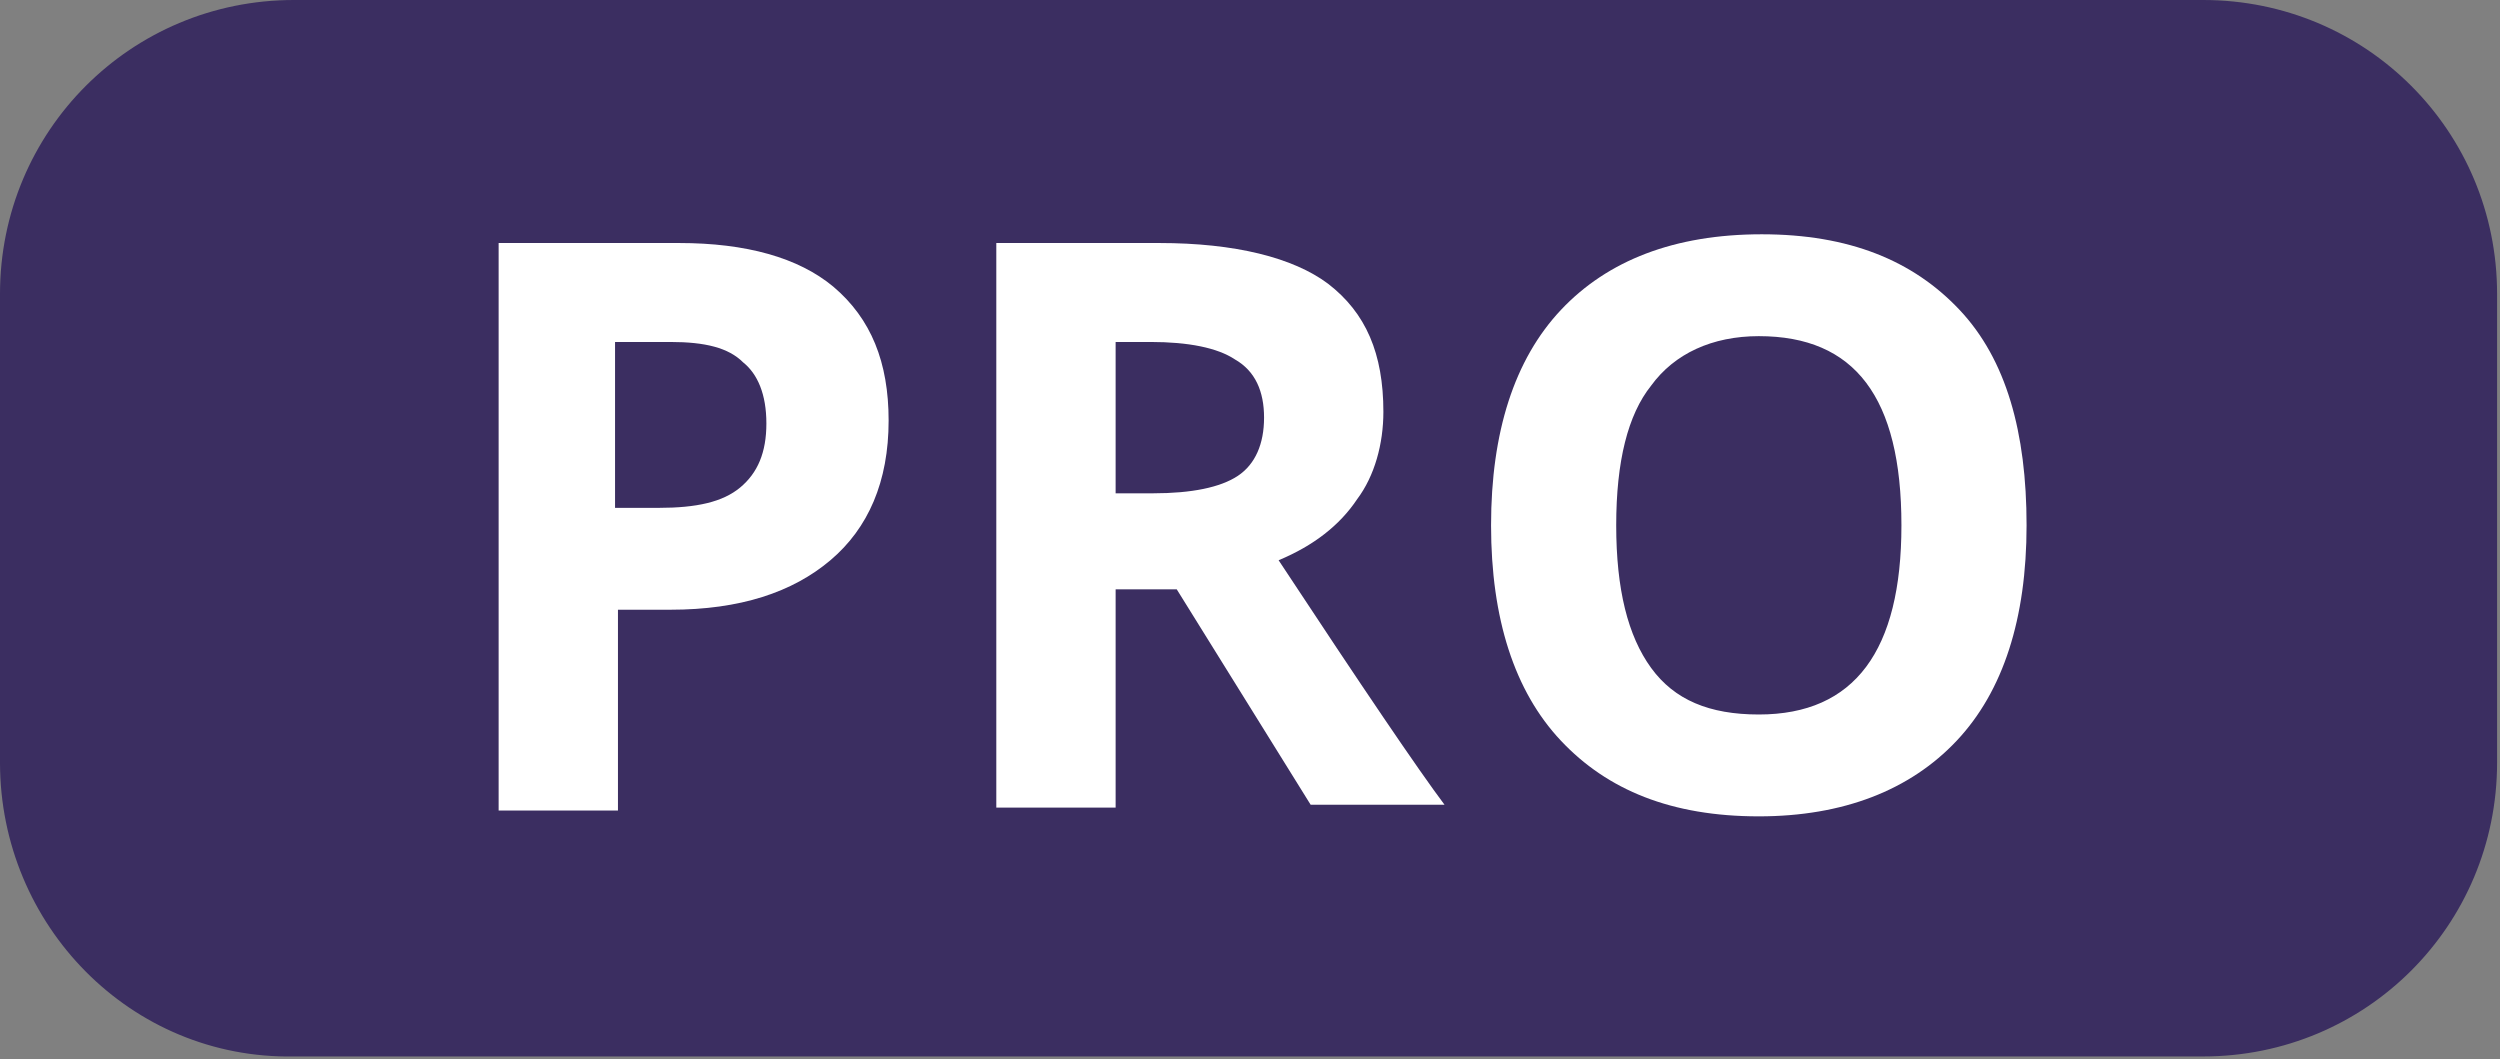<svg version="1.1" id="svg8" xmlns="http://www.w3.org/2000/svg" x="0" y="0" viewBox="0 0 85.9 36.4" xml:space="preserve"><rect x="0" y="0" width="85.9" height="36.4" fill="#808080" stroke="none"/><style type="text/css">.st1{fill:#fff}</style><path id="rect81" d="M10.1 0h65.6c5.6 0 10.1 4.5 10.1 10.1v16.1c0 5.6-4.5 10.1-10.1 10.1H10.1C4.5 36.4 0 31.8 0 26.2V10.1C0 4.5 4.5 0 10.1 0z" opacity=".65" fill-rule="evenodd" clip-rule="evenodd" fill="#160351"/><g id="text125"><g id="g32" transform="translate(-.367 -.55)"><path id="path22" class="st1" d="M21.7 18H23c1.3 0 2.2-.2 2.8-.7.6-.5.9-1.2.9-2.2 0-1-.3-1.7-.8-2.1-.5-.5-1.3-.7-2.5-.7h-1.9V18zm9.2-3c0 2.1-.7 3.7-2 4.8-1.3 1.1-3.1 1.7-5.5 1.7h-1.8v6.9h-4.1V8.9h6.2c2.3 0 4.1.5 5.3 1.5 1.3 1.1 1.9 2.6 1.9 4.6z"/><path id="path24" class="st1" d="M38.7 17.5H40c1.3 0 2.3-.2 2.9-.6.6-.4.9-1.1.9-2 0-.9-.3-1.6-1-2-.6-.4-1.6-.6-2.9-.6h-1.2v5.2zm0 3.4v7.4h-4.1V8.9h5.6c2.6 0 4.6.5 5.8 1.4 1.3 1 1.9 2.4 1.9 4.4 0 1.1-.3 2.2-.9 3-.6.9-1.5 1.6-2.7 2.1 2.9 4.4 4.8 7.2 5.7 8.4h-4.6l-4.6-7.4h-2.1z"/><path id="path26" class="st1" d="M70 18.6c0 3.2-.8 5.7-2.4 7.4-1.6 1.7-3.9 2.6-6.8 2.6-3 0-5.2-.9-6.8-2.6-1.6-1.7-2.4-4.2-2.4-7.4s.8-5.7 2.4-7.4c1.6-1.7 3.9-2.6 6.9-2.6 3 0 5.2.9 6.8 2.6 1.6 1.7 2.3 4.2 2.3 7.4zm-14.1 0c0 2.2.4 3.8 1.2 4.9.8 1.1 2 1.6 3.7 1.6 3.3 0 4.9-2.2 4.9-6.5 0-4.4-1.6-6.5-4.9-6.5-1.6 0-2.9.6-3.7 1.7-.8 1-1.2 2.6-1.2 4.8z"/></g></g></svg>